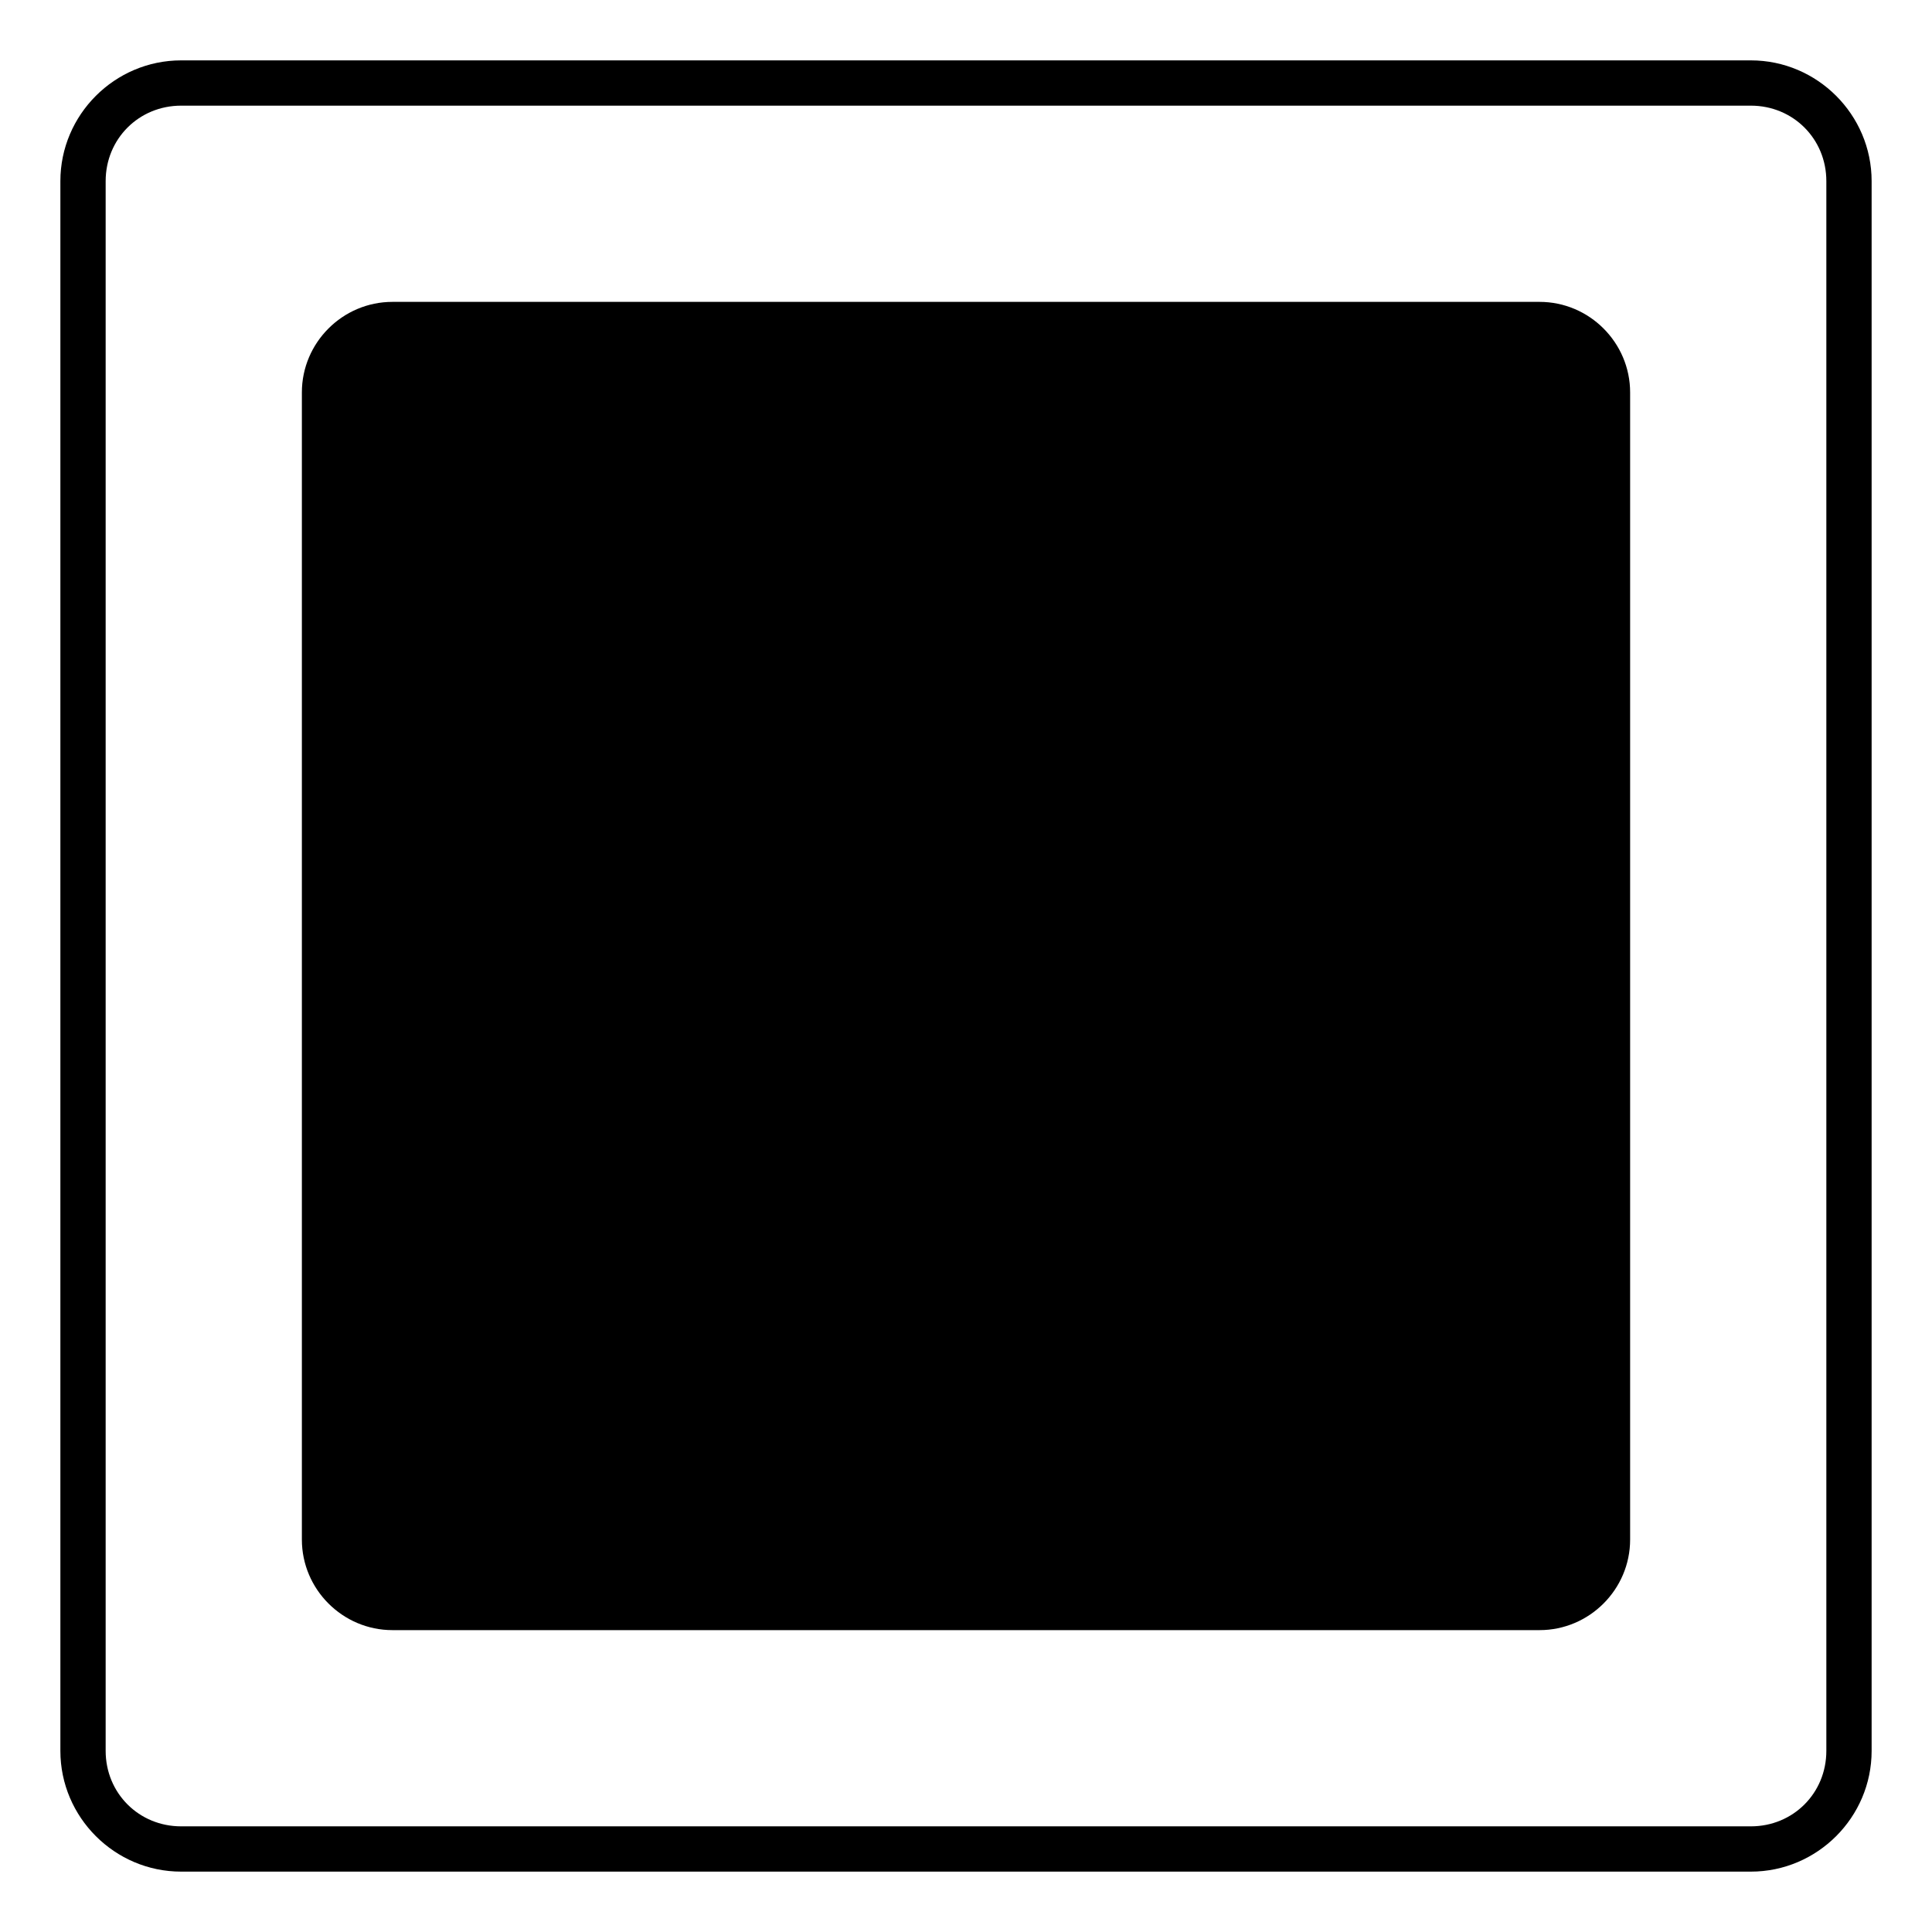 <svg viewBox="0 0 128 128" xmlns="http://www.w3.org/2000/svg">
  <g>
    <path d="M116,4H12c-4.4,0-8,3.6-8,8v104c0,4.4,3.6,8,8,8h104c4.4,0,8-3.6,8-8V12C124,7.6,120.4,4,116,4z M121,116c0,2.8-2.2,5-5,5 H12c-2.8,0-5-2.2-5-5V12c0-2.8,2.2-5,5-5h104c2.8,0,5,2.2,5,5V116z"/>
    <path d="M102,20H26c-3.3,0-6,2.7-6,6v76c0,3.3,2.7,6,6,6h76c3.3,0,6-2.7,6-6V26C108,22.7,105.3,20,102,20z"/>
  </g>
</svg>